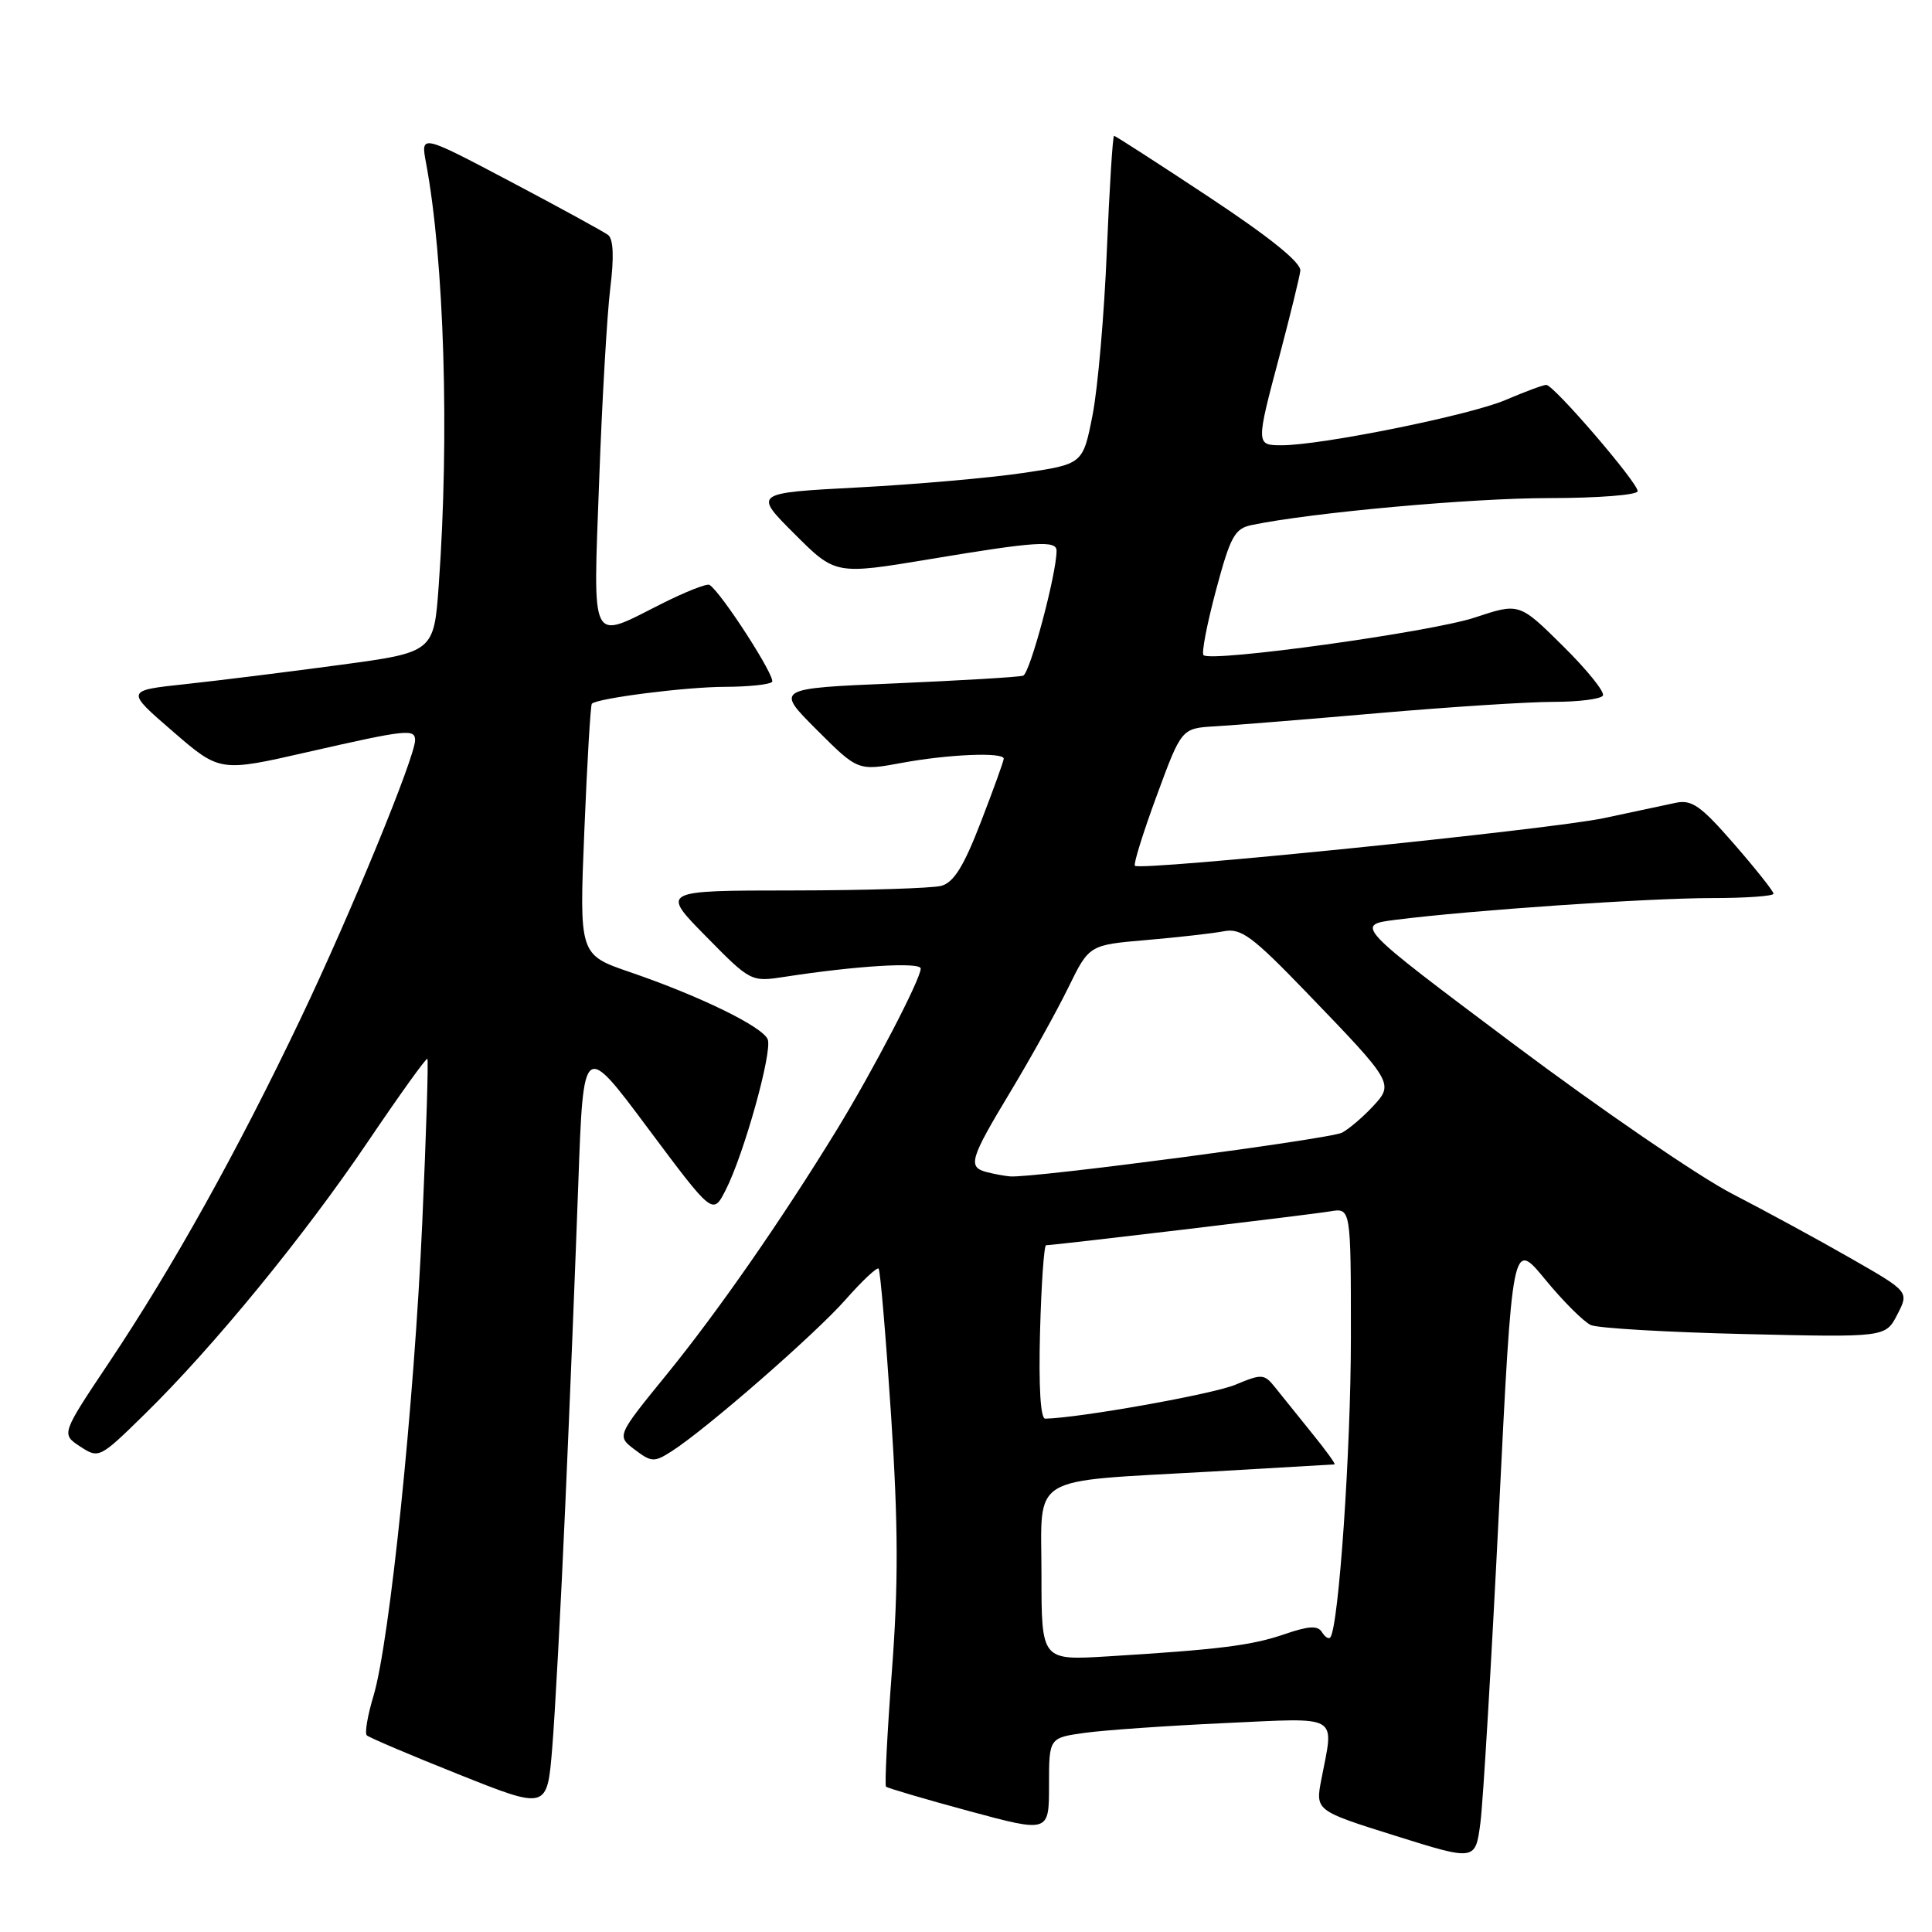 <?xml version="1.0" encoding="UTF-8" standalone="no"?>
<!DOCTYPE svg PUBLIC "-//W3C//DTD SVG 1.1//EN" "http://www.w3.org/Graphics/SVG/1.1/DTD/svg11.dtd" >
<svg xmlns="http://www.w3.org/2000/svg" xmlns:xlink="http://www.w3.org/1999/xlink" version="1.1" viewBox="0 0 256 256">
 <g >
 <path fill="currentColor"
d=" M 198.61 200.38 C 200.40 164.25 200.40 164.25 204.75 169.54 C 207.14 172.45 209.87 175.16 210.80 175.58 C 211.74 175.99 220.90 176.53 231.17 176.77 C 249.84 177.21 249.84 177.21 251.40 174.19 C 252.97 171.16 252.97 171.16 245.23 166.73 C 240.98 164.29 233.89 160.44 229.48 158.16 C 225.07 155.88 212.02 146.94 200.48 138.29 C 179.50 122.56 179.50 122.56 185.00 121.87 C 194.92 120.61 218.45 119.00 226.81 119.00 C 231.31 119.00 235.00 118.74 235.00 118.42 C 235.00 118.10 232.65 115.14 229.78 111.84 C 225.37 106.77 224.17 105.92 222.03 106.38 C 220.64 106.68 216.35 107.59 212.50 108.41 C 205.39 109.92 151.10 115.43 150.38 114.72 C 150.17 114.50 151.47 110.32 153.28 105.41 C 156.56 96.50 156.56 96.50 161.03 96.24 C 163.49 96.10 173.23 95.31 182.67 94.49 C 192.12 93.67 202.55 93.00 205.86 93.00 C 209.17 93.00 212.11 92.63 212.39 92.17 C 212.68 91.72 210.30 88.76 207.11 85.61 C 201.31 79.87 201.31 79.87 195.41 81.83 C 189.57 83.76 160.46 87.79 159.47 86.81 C 159.19 86.52 159.94 82.65 161.13 78.19 C 163.05 71.03 163.60 70.03 165.90 69.56 C 173.88 67.91 195.00 66.00 205.22 66.00 C 211.70 66.00 217.00 65.59 217.00 65.08 C 217.00 63.93 205.88 51.00 204.89 51.00 C 204.49 51.00 202.06 51.90 199.49 53.00 C 194.79 55.02 175.09 59.00 169.83 59.00 C 166.40 59.00 166.40 58.94 169.58 47.00 C 170.96 41.77 172.19 36.77 172.30 35.88 C 172.43 34.81 168.30 31.47 160.23 26.13 C 153.48 21.66 147.80 18.00 147.62 18.00 C 147.44 18.00 147.01 24.86 146.66 33.25 C 146.32 41.64 145.47 51.42 144.77 55.00 C 143.49 61.50 143.49 61.50 135.50 62.68 C 131.10 63.33 121.28 64.19 113.67 64.59 C 99.84 65.32 99.84 65.32 105.27 70.74 C 110.70 76.17 110.70 76.17 123.21 74.09 C 137.23 71.75 140.00 71.57 140.00 72.97 C 140.00 76.06 136.47 89.25 135.57 89.53 C 134.98 89.72 127.35 90.17 118.62 90.55 C 102.74 91.22 102.74 91.22 108.21 96.69 C 113.68 102.16 113.68 102.16 119.52 101.08 C 125.71 99.94 133.00 99.64 133.00 100.53 C 133.00 100.83 131.64 104.60 129.97 108.92 C 127.70 114.81 126.38 116.93 124.72 117.38 C 123.50 117.70 114.64 117.98 105.03 117.99 C 87.56 118.00 87.56 118.00 93.53 124.06 C 99.48 130.11 99.51 130.12 104.00 129.43 C 113.50 127.96 122.00 127.45 122.00 128.34 C 122.00 129.72 115.70 141.82 110.92 149.64 C 103.57 161.64 95.14 173.77 88.32 182.15 C 81.71 190.27 81.71 190.27 84.10 192.08 C 86.32 193.76 86.69 193.78 89.00 192.30 C 93.57 189.38 108.02 176.78 112.05 172.20 C 114.24 169.72 116.20 167.87 116.42 168.10 C 116.64 168.32 117.38 177.05 118.07 187.50 C 119.03 202.10 119.05 209.96 118.18 221.44 C 117.56 229.66 117.21 236.54 117.40 236.74 C 117.60 236.93 122.54 238.39 128.38 239.97 C 139.00 242.84 139.00 242.84 139.00 236.56 C 139.00 230.27 139.00 230.27 143.75 229.61 C 146.36 229.25 154.69 228.67 162.25 228.32 C 177.74 227.61 176.77 227.05 175.10 235.71 C 174.28 239.92 174.28 239.92 184.89 243.25 C 195.50 246.58 195.50 246.58 196.16 241.54 C 196.52 238.77 197.62 220.24 198.61 200.38 Z  M 74.90 199.50 C 75.49 186.30 76.26 167.07 76.63 156.76 C 77.30 138.02 77.30 138.02 85.87 149.52 C 94.45 161.01 94.45 161.01 96.14 157.72 C 98.56 153.00 102.36 139.39 101.73 137.73 C 101.08 136.06 92.77 131.99 83.44 128.80 C 76.75 126.50 76.75 126.50 77.43 110.03 C 77.80 100.97 78.25 93.42 78.42 93.25 C 79.15 92.51 90.98 91.01 96.08 91.01 C 99.15 91.00 101.95 90.71 102.30 90.36 C 102.87 89.80 95.56 78.46 94.01 77.50 C 93.66 77.29 90.76 78.44 87.55 80.06 C 78.10 84.83 78.58 85.80 79.39 63.75 C 79.77 53.16 80.44 41.68 80.86 38.22 C 81.38 34.06 81.28 31.67 80.57 31.13 C 79.98 30.69 74.15 27.50 67.62 24.05 C 55.74 17.78 55.74 17.78 56.45 21.58 C 58.86 34.44 59.57 57.67 58.14 77.46 C 57.50 86.43 57.50 86.43 45.00 88.11 C 38.12 89.04 28.93 90.18 24.57 90.65 C 16.63 91.50 16.63 91.50 22.88 96.90 C 29.13 102.31 29.13 102.31 40.81 99.64 C 53.85 96.67 55.00 96.54 55.00 98.08 C 55.00 100.30 46.48 121.04 39.83 134.98 C 31.45 152.55 22.90 167.90 14.44 180.55 C 8.11 190.02 8.11 190.02 10.62 191.67 C 13.10 193.29 13.20 193.24 19.15 187.41 C 28.27 178.48 40.29 163.80 48.76 151.26 C 52.94 145.08 56.48 140.14 56.63 140.30 C 56.78 140.45 56.48 150.23 55.95 162.04 C 54.88 186.08 51.63 217.59 49.49 224.71 C 48.71 227.29 48.31 229.65 48.60 229.94 C 48.90 230.23 54.39 232.57 60.82 235.13 C 72.50 239.79 72.50 239.79 73.17 231.65 C 73.54 227.17 74.32 212.70 74.90 199.50 Z  M 138.00 208.63 C 138.00 195.16 135.96 196.39 160.50 194.99 C 169.30 194.48 176.65 194.06 176.83 194.04 C 177.02 194.02 175.67 192.15 173.83 189.89 C 172.00 187.63 169.81 184.91 168.97 183.85 C 167.52 182.03 167.22 182.01 163.68 183.49 C 160.68 184.74 143.03 187.89 138.50 187.98 C 137.87 188.00 137.62 183.72 137.81 176.50 C 137.98 170.18 138.34 165.00 138.61 165.00 C 139.68 165.00 173.69 160.95 176.25 160.51 C 179.00 160.05 179.00 160.05 179.00 177.23 C 179.00 192.13 177.39 215.56 176.27 216.97 C 176.06 217.23 175.56 216.91 175.16 216.26 C 174.61 215.37 173.41 215.44 170.23 216.53 C 165.88 218.03 161.61 218.57 146.75 219.48 C 138.00 220.01 138.00 220.01 138.00 208.63 Z  M 130.75 155.31 C 128.19 154.64 128.49 153.62 133.90 144.64 C 136.60 140.16 140.04 133.96 141.56 130.85 C 144.32 125.21 144.32 125.21 151.91 124.56 C 156.08 124.20 160.69 123.68 162.15 123.40 C 164.44 122.95 165.92 124.04 173.05 131.43 C 184.70 143.51 184.74 143.58 181.86 146.66 C 180.56 148.05 178.75 149.59 177.84 150.08 C 176.27 150.92 136.77 156.13 133.85 155.88 C 133.11 155.82 131.71 155.56 130.75 155.31 Z "/>
</g>
</svg>